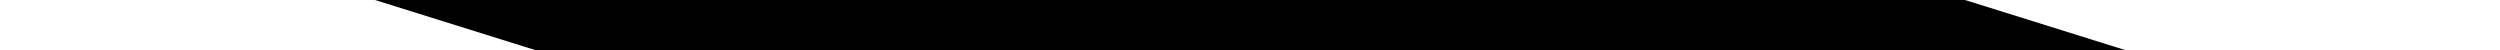 <?xml version="1.0" encoding="utf-8"?>
<!-- Generator: Adobe Illustrator 19.0.0, SVG Export Plug-In . SVG Version: 6.00 Build 0)  -->
<svg version="1.1" id="Layer_1" xmlns="http://www.w3.org/2000/svg" xmlns:xlink="http://www.w3.org/1999/xlink" x="0px" y="0px"
	 viewBox="0 0 100 2" style="enable-background:new 0 0 100 2;" xml:space="preserve">
<polygon id="XMLID_116_" points="85,2 21.4,2 15,0 78.6,0 "/>
</svg>
